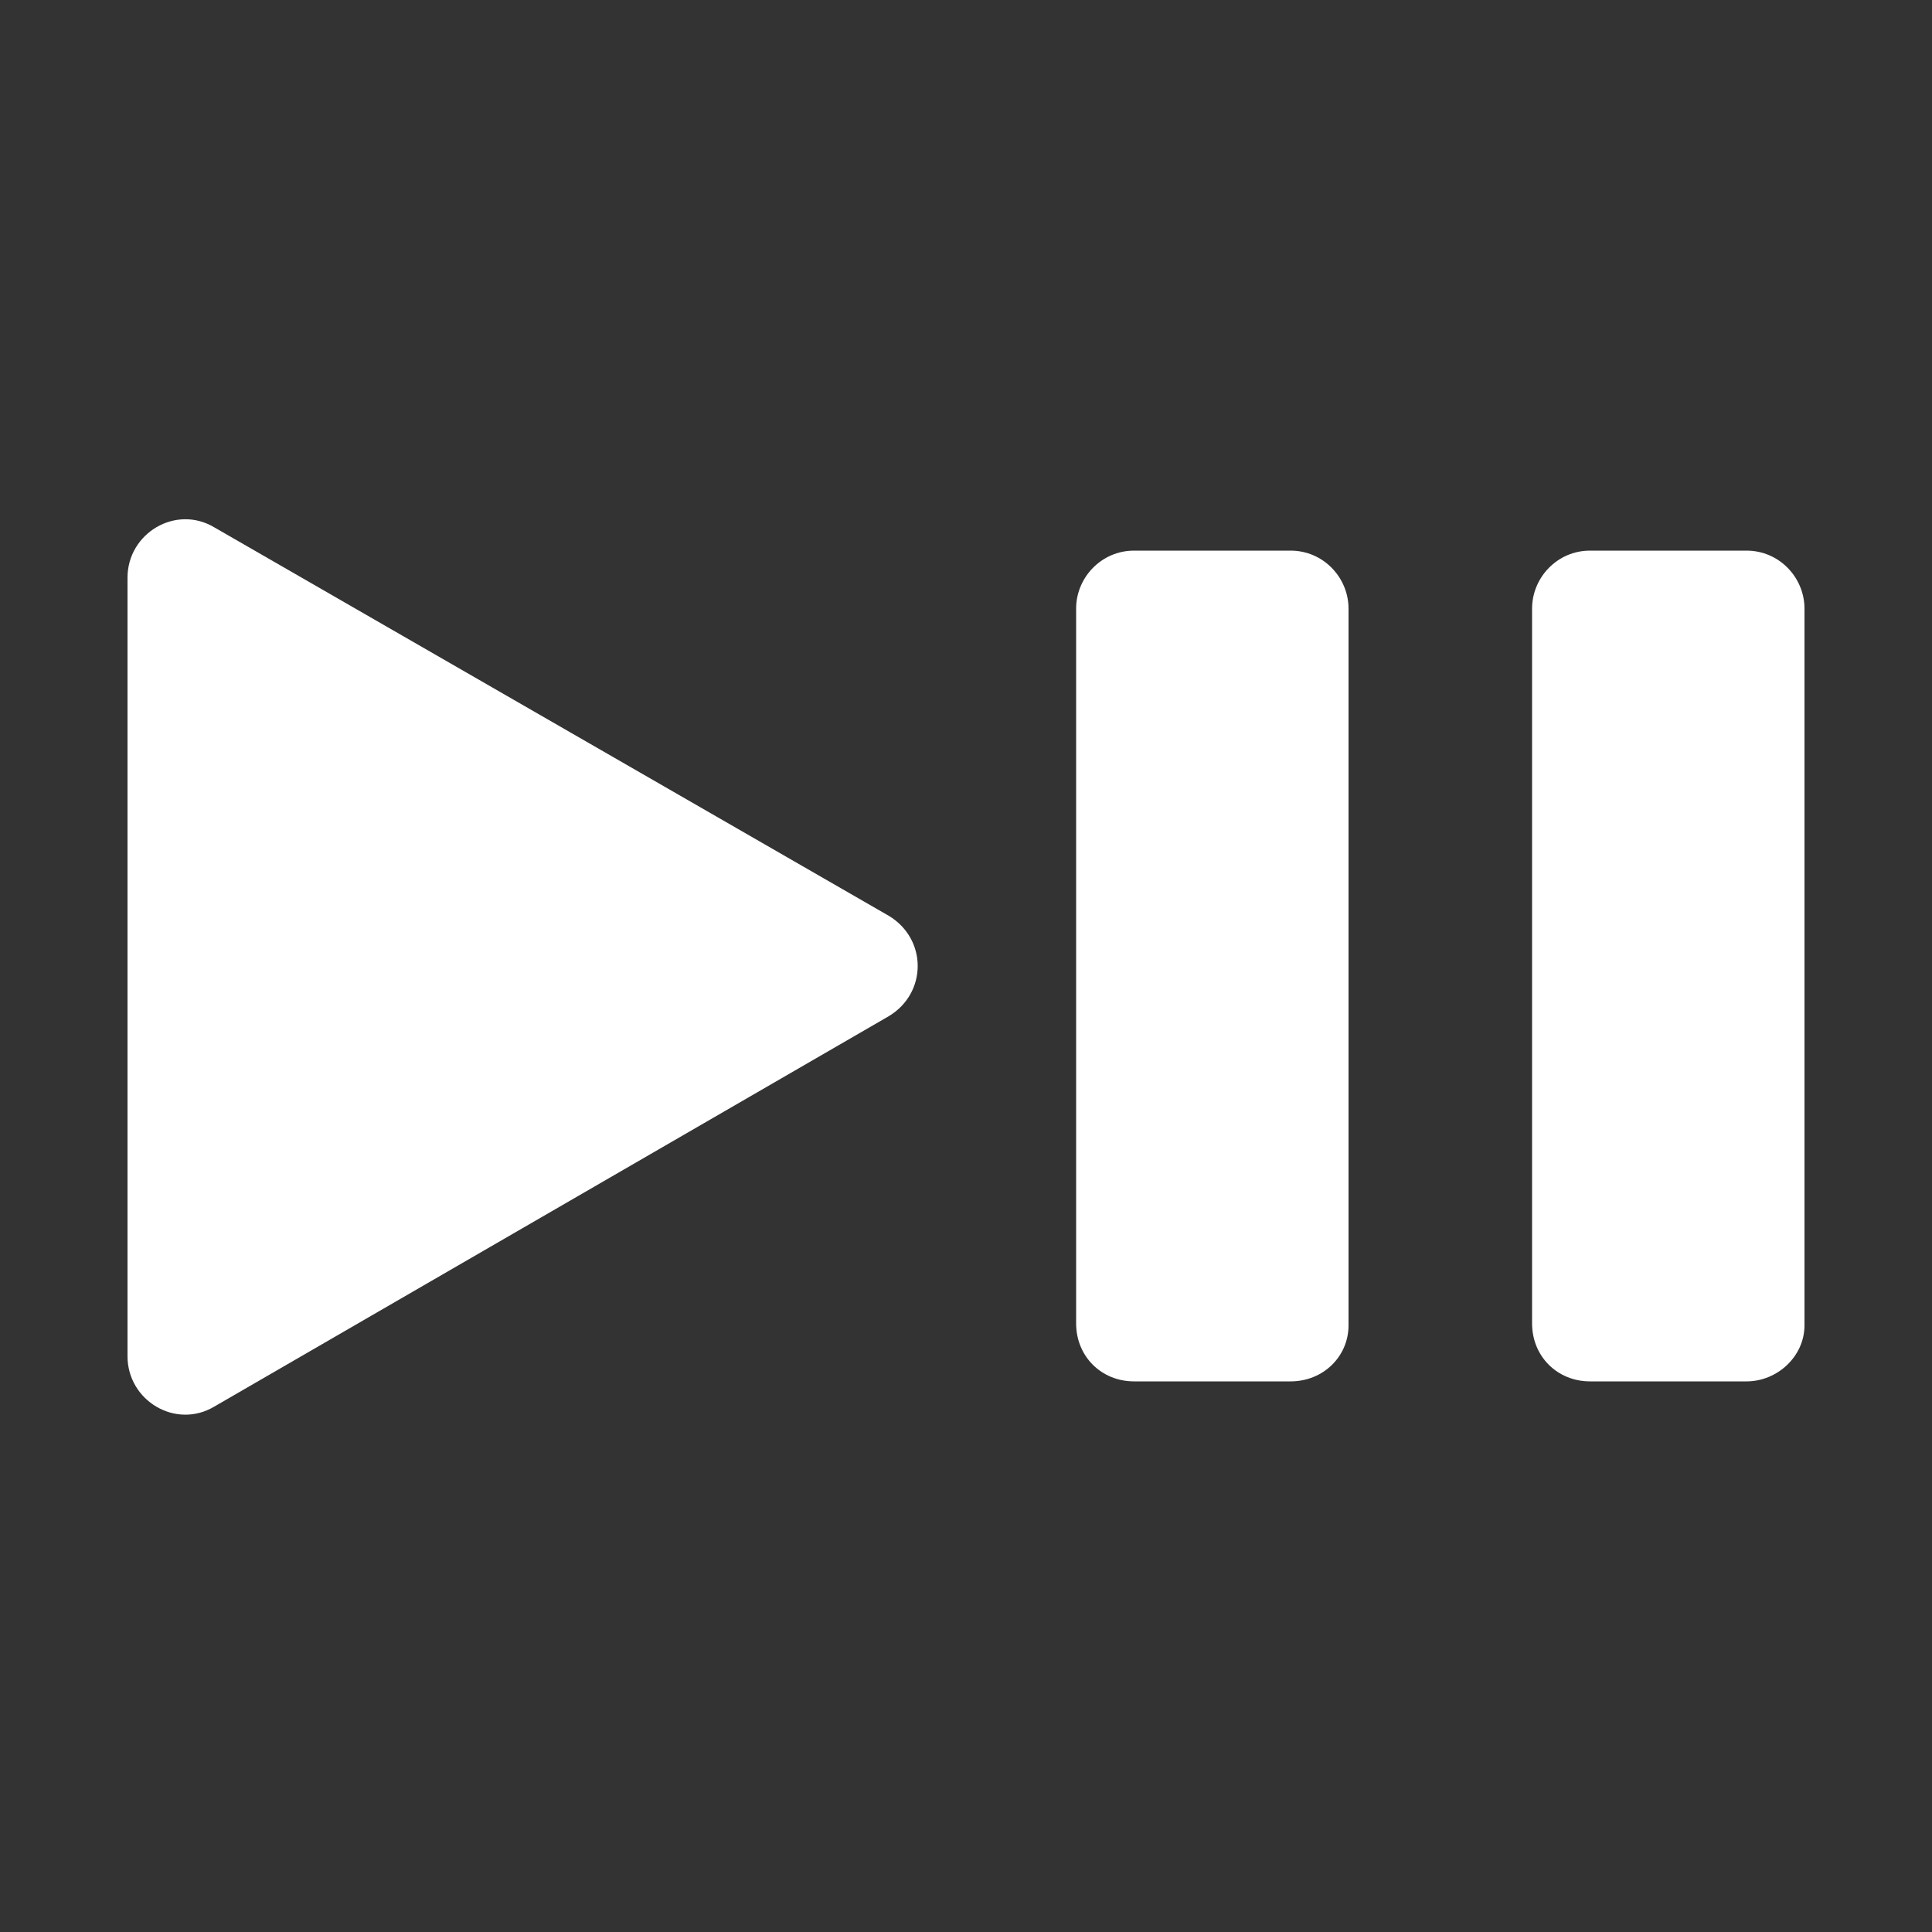 <?xml version="1.0" encoding="UTF-8"?>
<svg width="1200pt" height="1200pt" version="1.1" viewBox="0 0 1200 1200" xmlns="http://www.w3.org/2000/svg">
 <rect x="0" y="0" width="1200" height="1200" fill="#333333" stroke="none"/>
 <g>
  <path fill="#ffffff" d="m801.6 858h-97.199c-20.398 0-36-15.602-36-36l-0.004-444c0-19.199 15.602-36 36-36h97.199c20.398 0 36 16.801 36 36v445.2c0.004 19.199-15.598 34.801-35.996 34.801z"/>
  <path fill="#ffffff" d="m1084.8 858h-97.199c-20.398 0-36-15.602-36-36v-444c0-19.199 15.602-36 36-36h97.199c20.398 0 36 16.801 36 36v445.2c0 19.199-16.801 34.801-36 34.801z"/>
  <path fill="#ffffff" d="m552 568.8-418.8-241.2c-24-14.398-54 3.602-54 31.199v483.6c0 27.602 30 45.602 54 31.199l418.8-242.4c24-14.398 24-48 0-62.398z"/>
 </g>
</svg>
